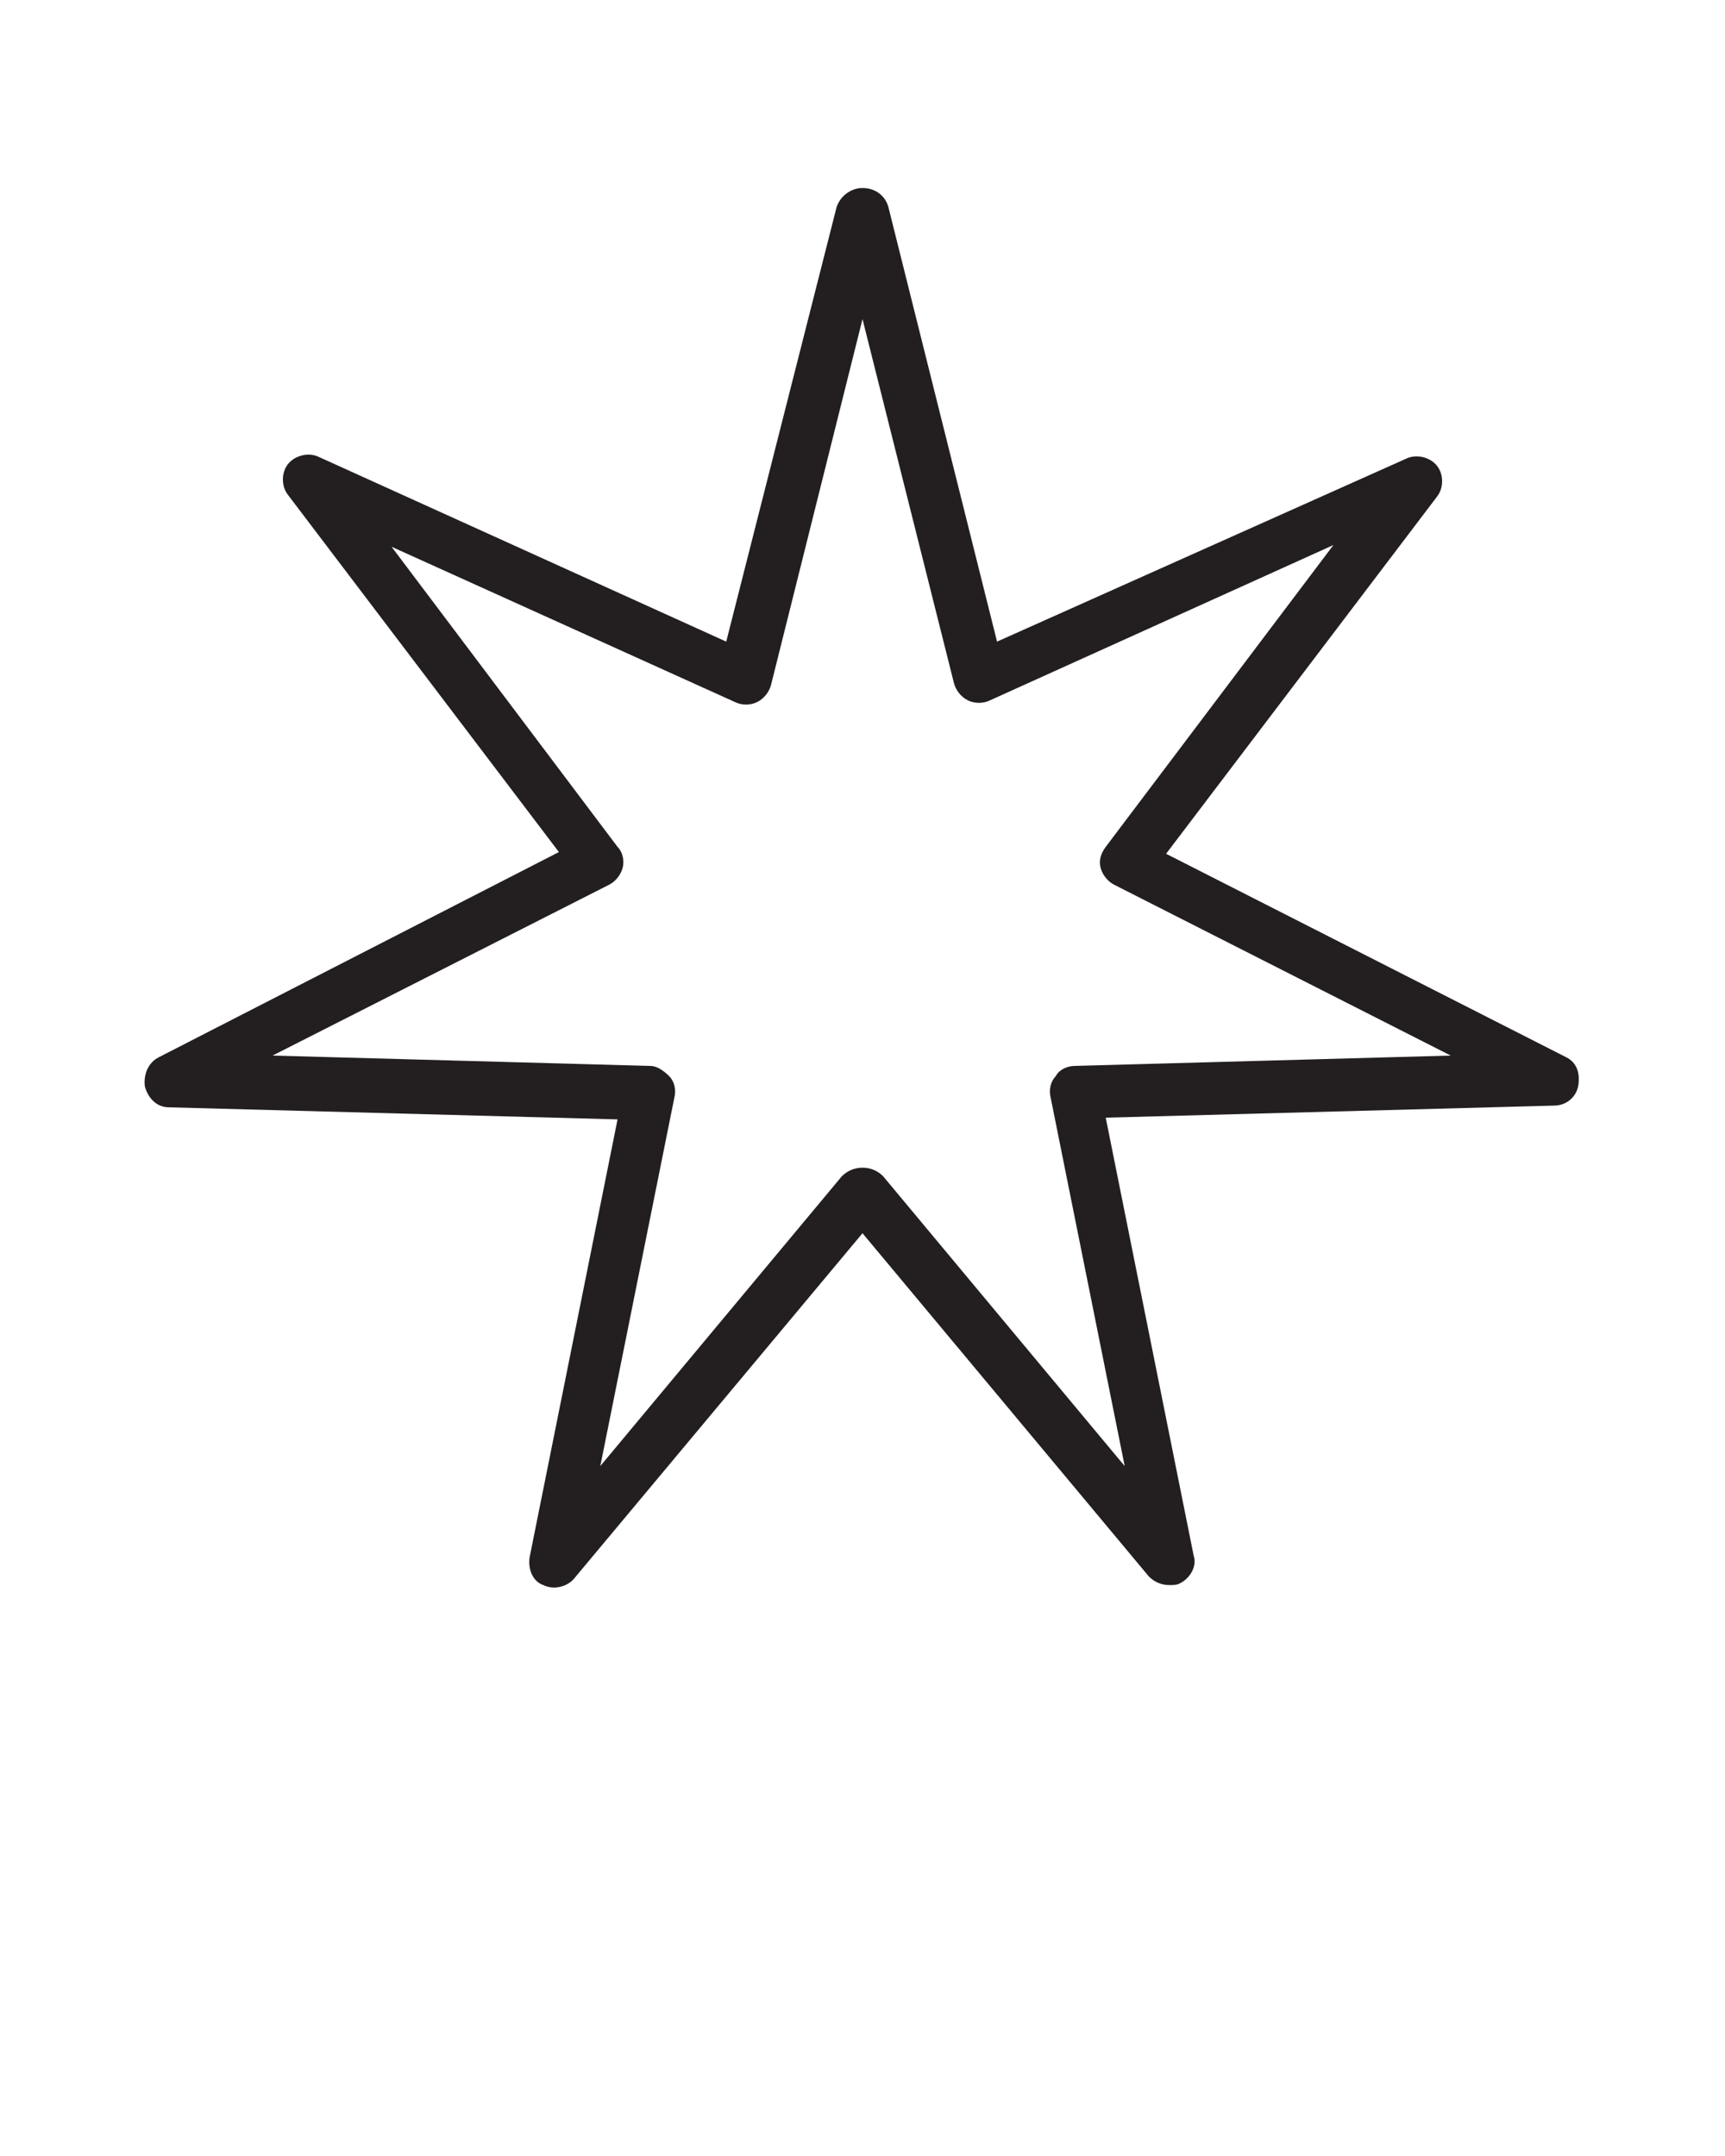<svg xmlns="http://www.w3.org/2000/svg" xmlns:xlink="http://www.w3.org/1999/xlink" version="1.1" x="0px" y="0px" viewBox="0 0 100 125" style="enable-background:new 0 0 100 100;" xml:space="preserve"><style type="text/css">
	.st0{fill:#231F20;}
</style><path class="st0" d="M90.8,61.3L67.6,49.5l15.7-20.7c0.4-0.5,0.4-1.3,0-1.8c-0.4-0.5-1.2-0.7-1.8-0.4L57.8,37.2L51.5,12  c-0.2-0.7-0.8-1.1-1.5-1.1s-1.3,0.5-1.5,1.1l-6.4,25.2L18.5,26.5c-0.6-0.3-1.4-0.1-1.8,0.4c-0.4,0.5-0.4,1.3,0,1.8l15.7,20.7  L9.2,61.3c-0.6,0.3-0.9,1-0.8,1.7c0.2,0.7,0.7,1.2,1.4,1.2l26,0.7l-5.1,25.4c-0.1,0.7,0.2,1.4,0.8,1.6c0.6,0.3,1.4,0.1,1.8-0.4  L50,71.5l16.6,19.9c0.3,0.3,0.7,0.5,1.2,0.5c0.2,0,0.4,0,0.6-0.1c0.6-0.3,1-1,0.8-1.6l-5.1-25.4l26-0.7c0.7,0,1.3-0.5,1.4-1.2  S91.4,61.6,90.8,61.3z M62.3,61.8c-0.4,0-0.9,0.2-1.1,0.6c-0.3,0.3-0.4,0.8-0.3,1.2L65.2,85l-14-16.8c-0.3-0.3-0.7-0.5-1.2-0.5  s-0.9,0.2-1.2,0.5L34.8,85l4.3-21.4c0.1-0.4,0-0.9-0.3-1.2c-0.3-0.3-0.7-0.6-1.1-0.6l-21.9-0.6l19.5-9.9c0.4-0.2,0.7-0.6,0.8-1  c0.1-0.4,0-0.9-0.3-1.2L22.7,31.7l19.9,9c0.4,0.2,0.9,0.2,1.3,0c0.4-0.2,0.7-0.6,0.8-1L50,18.5l5.3,21.1c0.1,0.4,0.4,0.8,0.8,1  c0.4,0.2,0.9,0.2,1.3,0l19.9-9L64.1,49.1c-0.3,0.4-0.4,0.8-0.3,1.2c0.1,0.4,0.4,0.8,0.8,1l19.5,9.9L62.3,61.8z"/></svg>